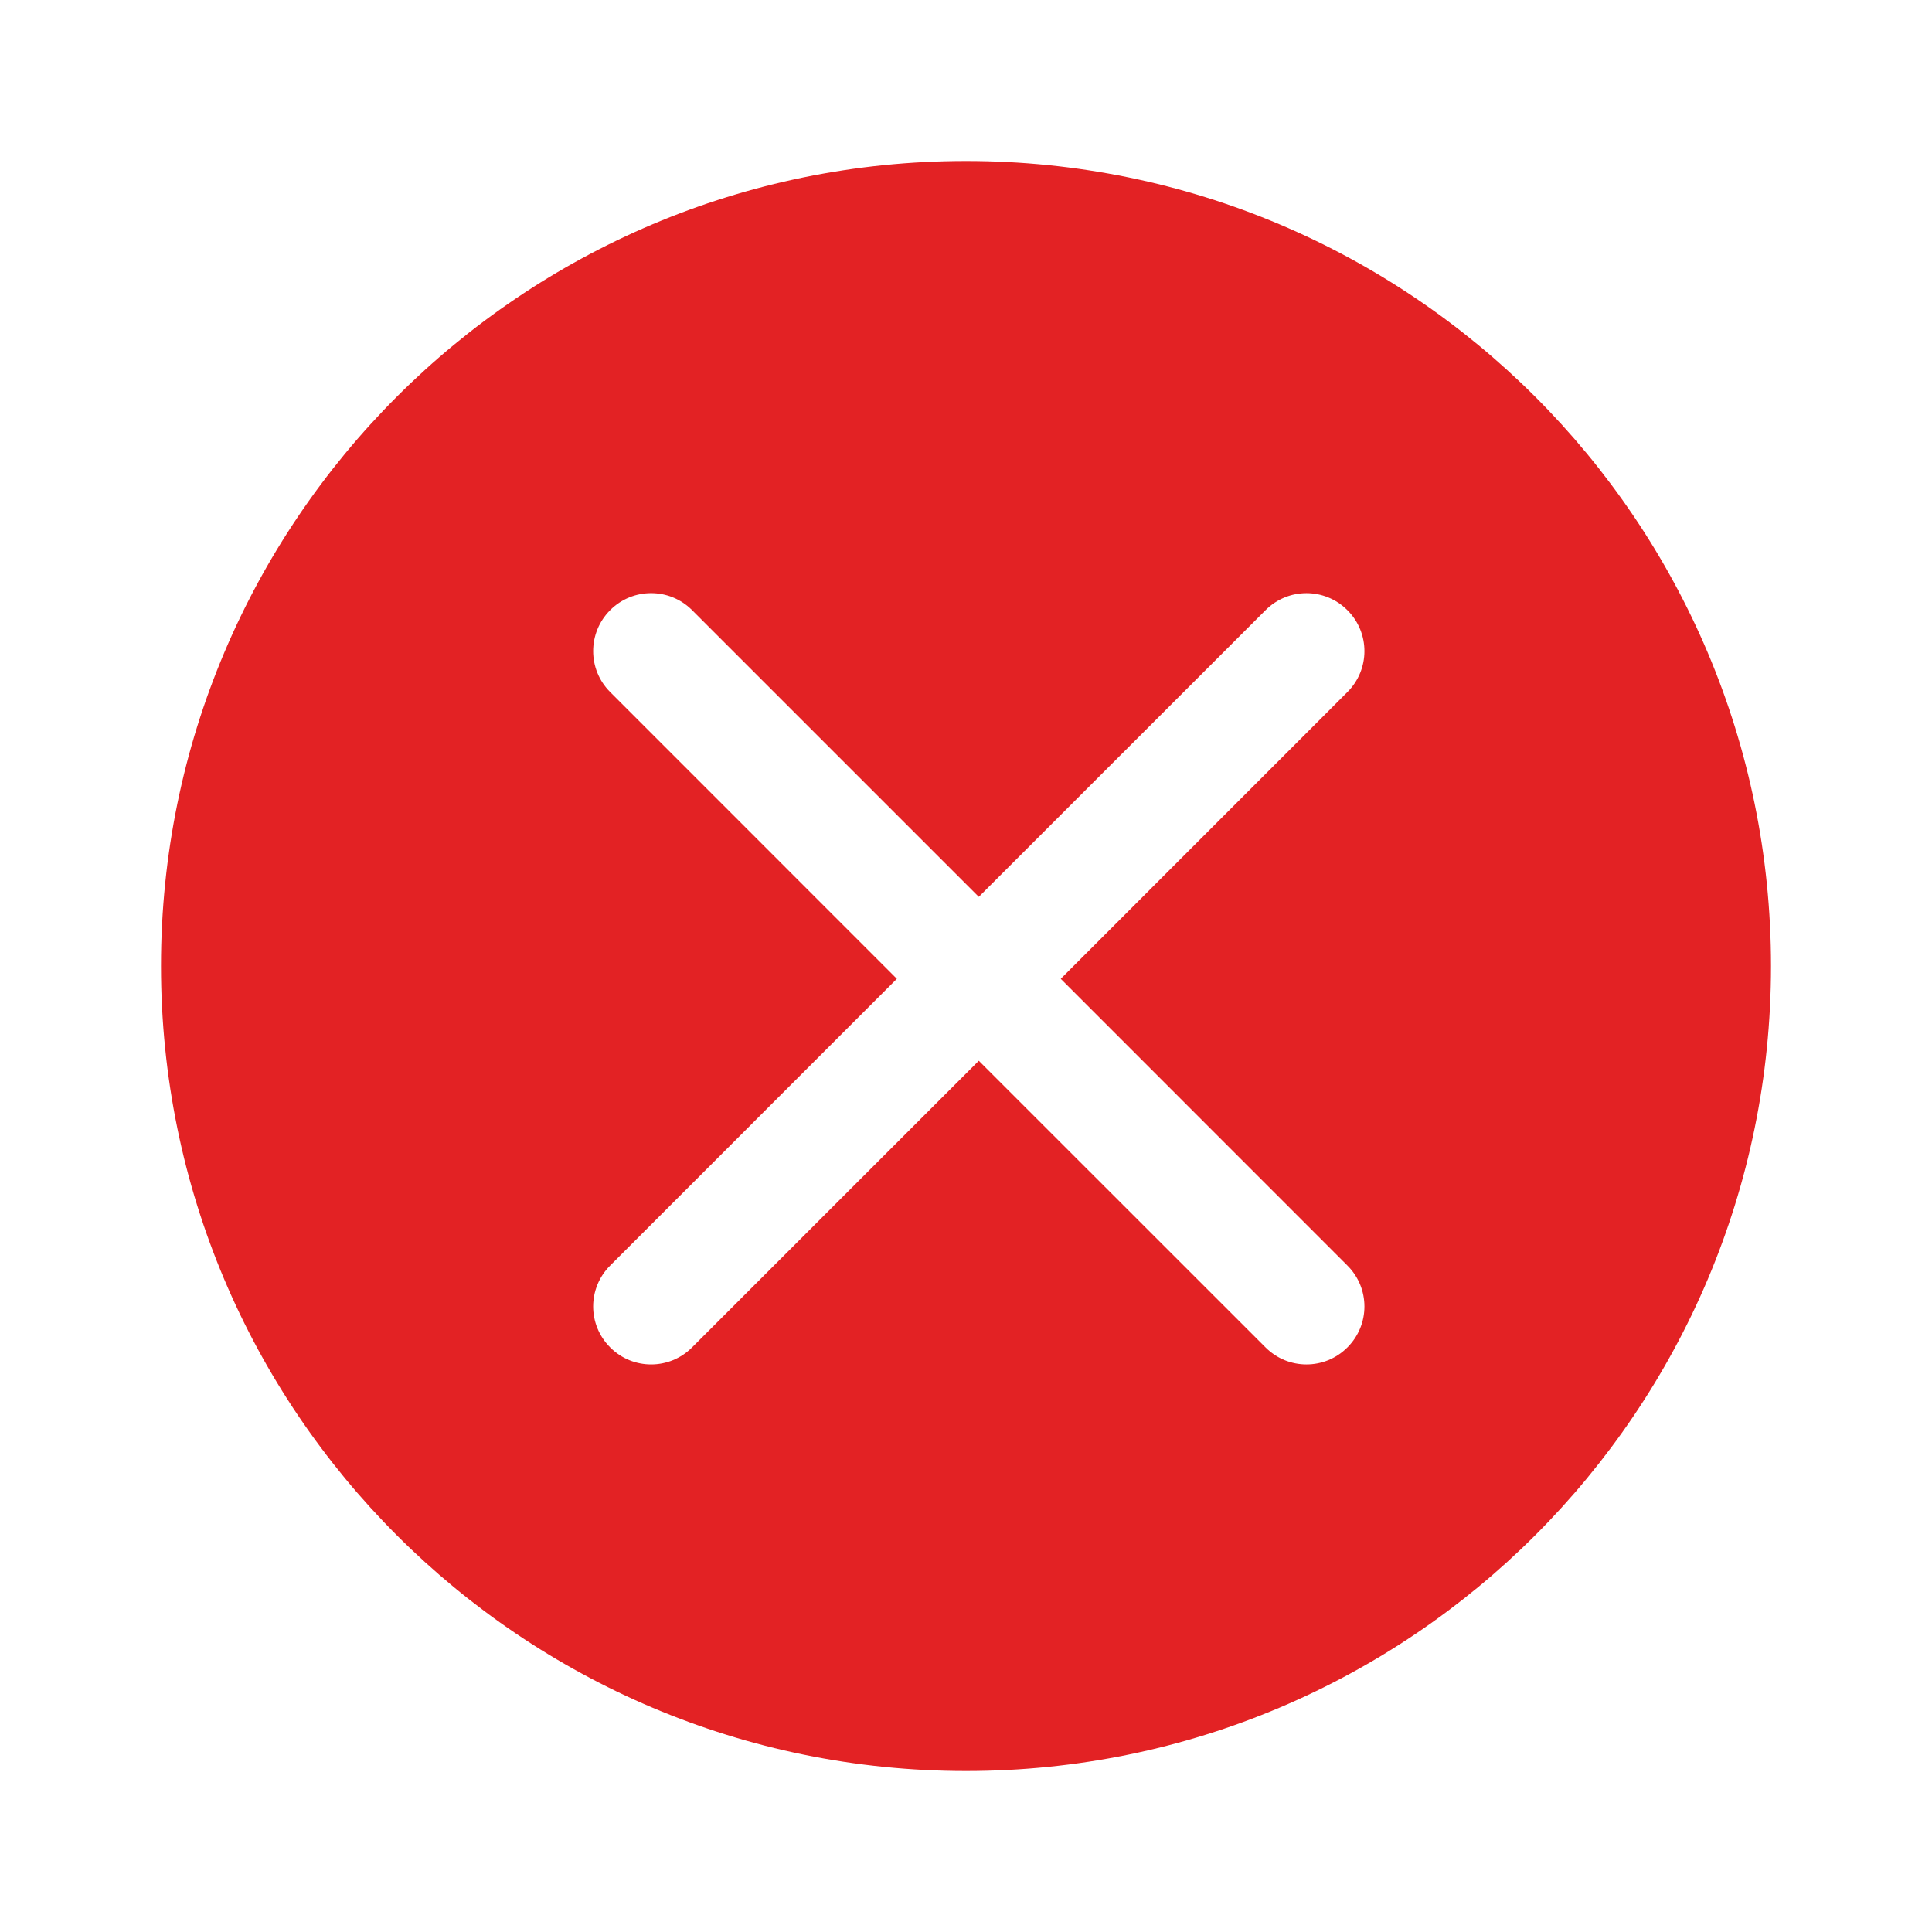 <svg width="24" height="24" viewBox="0 0 24 24" fill="none" xmlns="http://www.w3.org/2000/svg">
<path d="M12 22C17.523 22 22 17.523 22 12C22 6.477 17.523 2 12 2C6.477 2 2 6.477 2 12C2 17.523 6.477 22 12 22ZM7.58 7.579C7.861 7.298 8.316 7.298 8.597 7.579L12.159 11.141L15.721 7.58C16.002 7.298 16.457 7.298 16.738 7.58C17.02 7.861 17.02 8.316 16.738 8.597L13.177 12.159L16.738 15.721C17.02 16.002 17.02 16.457 16.738 16.738C16.457 17.02 16.002 17.02 15.721 16.738L12.159 13.177L8.597 16.738C8.316 17.02 7.861 17.02 7.58 16.738C7.298 16.457 7.298 16.002 7.58 15.721L11.141 12.159L7.58 8.597C7.298 8.316 7.298 7.861 7.58 7.579Z" fill="#E32224"/>
</svg>
